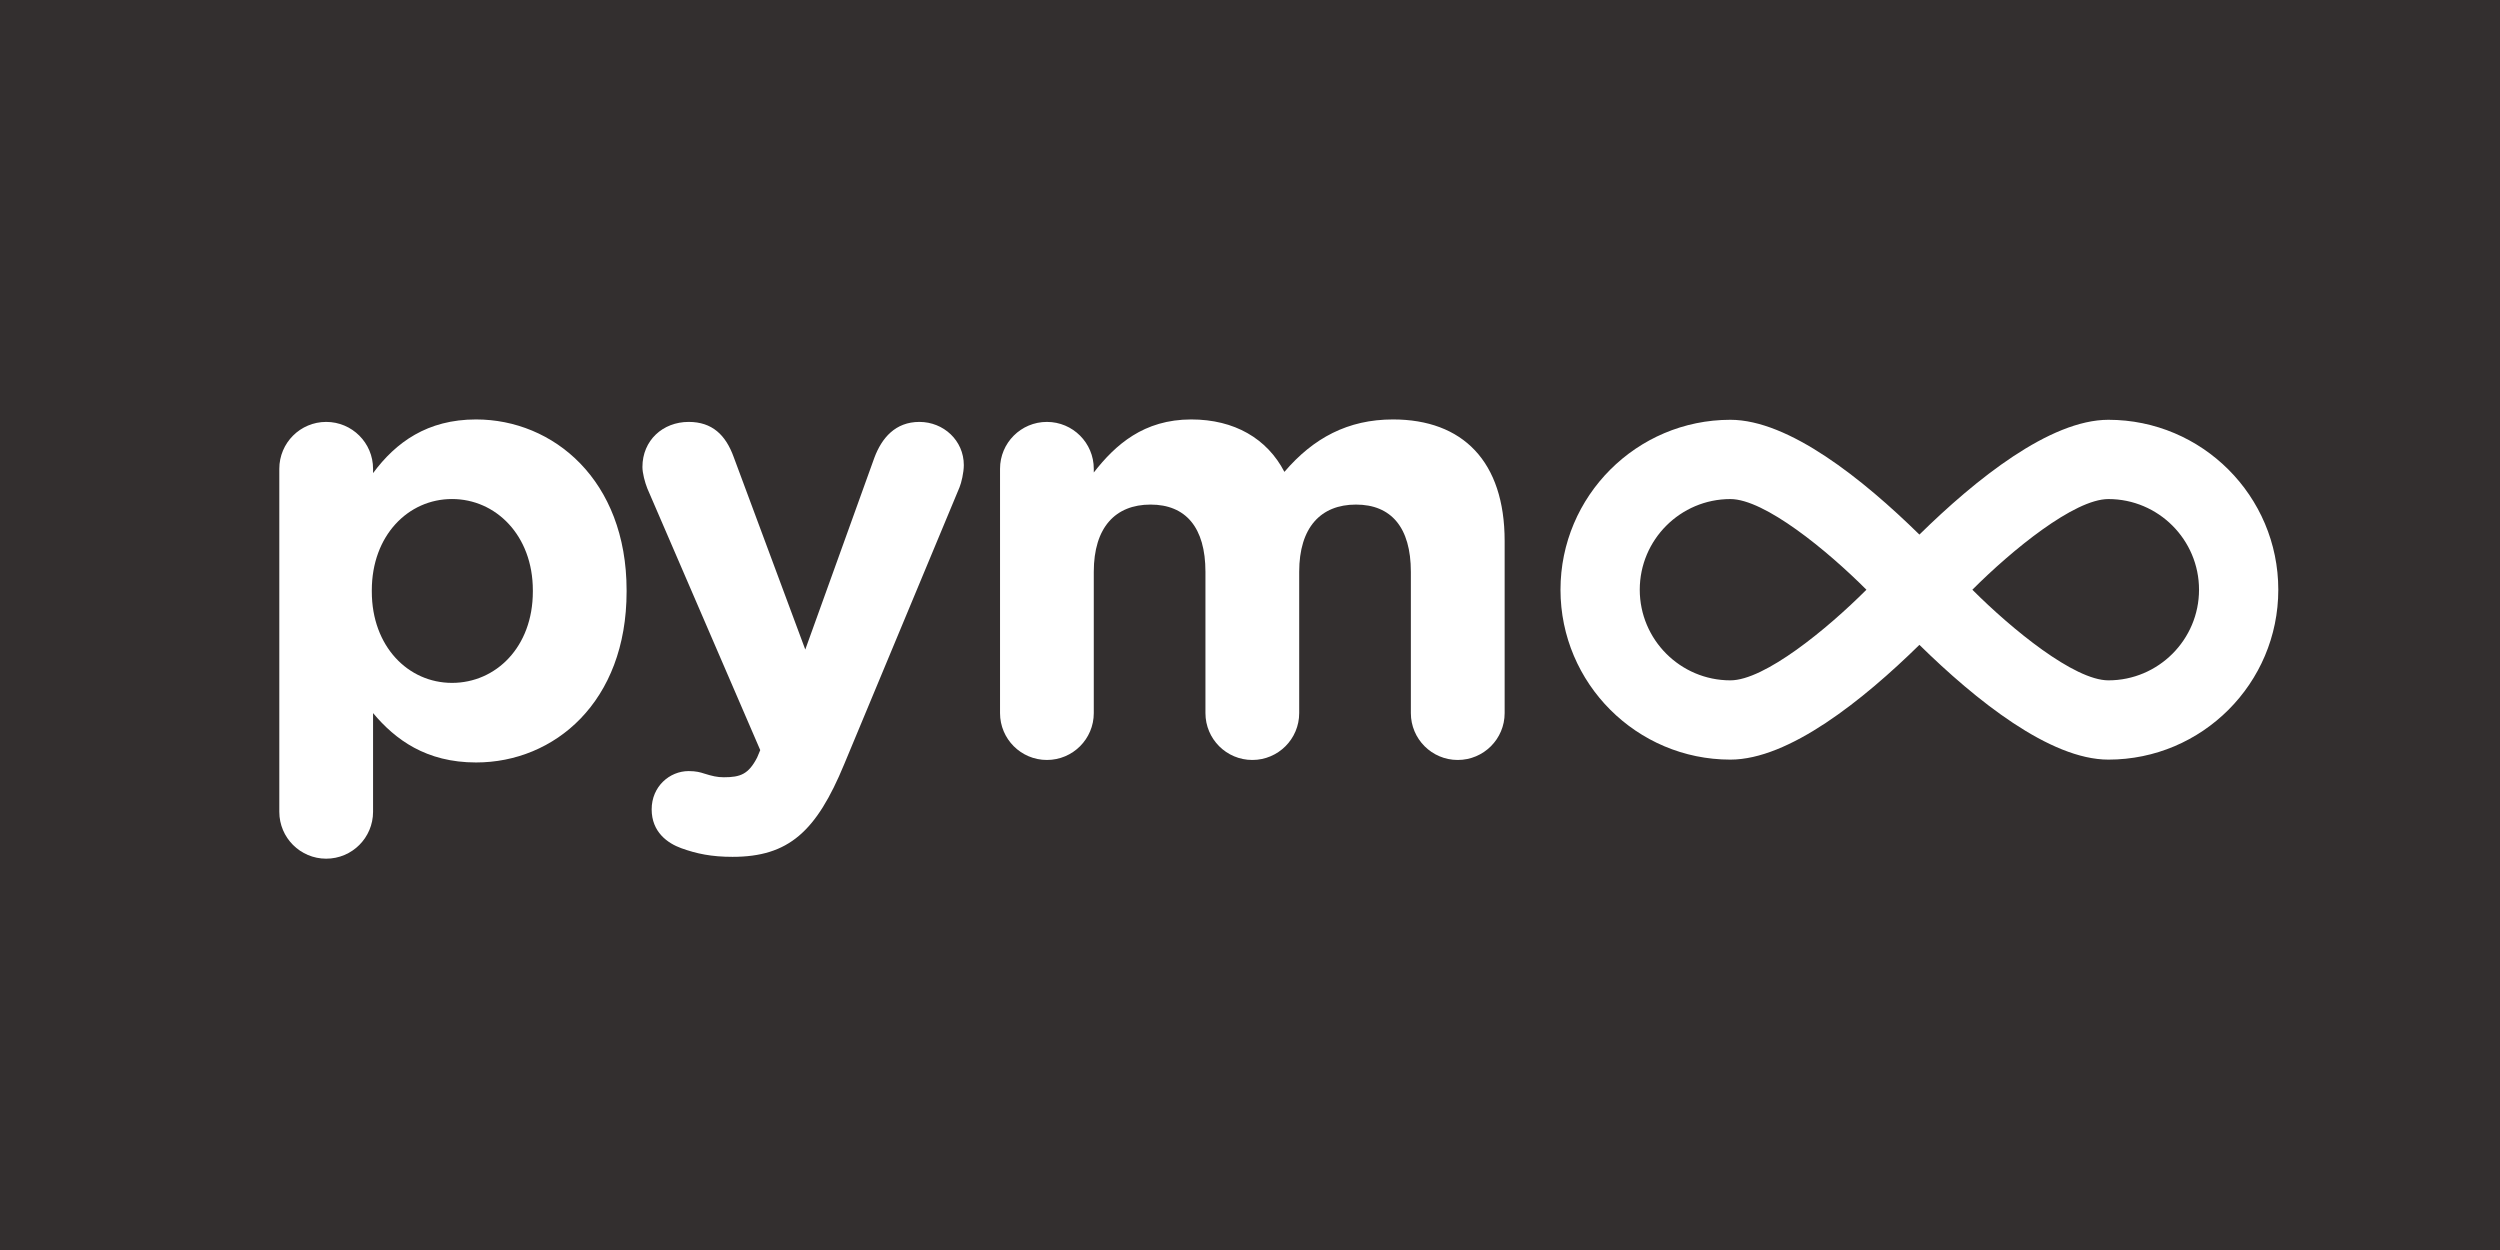 <?xml version="1.0" encoding="UTF-8" standalone="no"?><!DOCTYPE svg PUBLIC "-//W3C//DTD SVG 1.1//EN" "http://www.w3.org/Graphics/SVG/1.1/DTD/svg11.dtd"><svg width="100%" height="100%" viewBox="0 0 72 36" version="1.1" xmlns="http://www.w3.org/2000/svg" xmlns:xlink="http://www.w3.org/1999/xlink" xml:space="preserve" xmlns:serif="http://www.serif.com/" style="fill-rule:evenodd;clip-rule:evenodd;stroke-linejoin:round;stroke-miterlimit:1.414;"><g id="Layer1"><rect x="-124.977" y="-95.583" width="316.246" height="231.443" style="fill:#332f2f;"/></g><g id="Ebene-1" serif:id="Ebene 1"><path d="M15.346,17.037c0,1.599 -1.066,2.63 -2.328,2.63c-1.261,0 -2.31,-1.048 -2.31,-2.63l0,-0.036c0,-1.58 1.049,-2.629 2.31,-2.629c1.262,0 2.328,1.049 2.328,2.629l0,0.036Zm-1.635,-4.957c-1.403,0 -2.31,0.657 -2.967,1.546l0,-0.125c0,-0.746 -0.604,-1.35 -1.35,-1.35c-0.746,0 -1.35,0.604 -1.35,1.35l0,9.879c0,0.746 0.604,1.35 1.35,1.35c0.746,0 1.35,-0.604 1.35,-1.35l0,-2.843c0.64,0.764 1.528,1.422 2.967,1.422c2.256,0 4.335,-1.742 4.335,-4.922l0,-0.036c0,-3.18 -2.114,-4.921 -4.335,-4.921" style="fill:#fff;fill-rule:nonzero;"/><path d="M26.479,12.151c-0.693,0 -1.084,0.462 -1.297,1.031l-1.99,5.525l-2.061,-5.543c-0.231,-0.639 -0.621,-1.013 -1.297,-1.013c-0.746,0 -1.332,0.533 -1.332,1.297c0,0.178 0.071,0.444 0.142,0.622l3.251,7.533l-0.089,0.213c-0.248,0.48 -0.479,0.569 -0.959,0.569c-0.195,0 -0.337,-0.035 -0.568,-0.107c-0.107,-0.035 -0.231,-0.071 -0.445,-0.071c-0.55,0 -1.066,0.444 -1.066,1.102c0,0.657 0.462,0.977 0.853,1.119c0.444,0.16 0.871,0.249 1.475,0.249c1.616,0 2.416,-0.729 3.216,-2.665l3.322,-7.977c0.053,-0.125 0.124,-0.427 0.124,-0.64c0,-0.711 -0.586,-1.244 -1.279,-1.244" style="fill:#fff;fill-rule:nonzero;"/><path d="M40.118,12.08c-1.297,0 -2.292,0.533 -3.127,1.51c-0.498,-0.959 -1.439,-1.51 -2.683,-1.51c-1.368,0 -2.185,0.729 -2.807,1.528l0,-0.107c0,-0.746 -0.604,-1.35 -1.35,-1.35c-0.746,0 -1.35,0.604 -1.35,1.35l0,7.036c0,0.746 0.604,1.35 1.35,1.35c0.746,0 1.35,-0.604 1.35,-1.35l0,-4.068c0,-1.28 0.622,-1.937 1.635,-1.937c1.012,0 1.581,0.657 1.581,1.937l0,4.068c0,0.746 0.604,1.35 1.35,1.35c0.746,0 1.35,-0.604 1.35,-1.35l0,-4.068c0,-1.28 0.622,-1.937 1.635,-1.937c1.013,0 1.581,0.657 1.581,1.937l0,4.068c0,0.746 0.604,1.35 1.35,1.35c0.747,0 1.351,-0.604 1.351,-1.35l0,-4.957c0,-2.292 -1.208,-3.5 -3.216,-3.5" style="fill:#fff;fill-rule:nonzero;"/><path d="M60.722,19.594c-0.983,0 -2.783,-1.474 -3.918,-2.61c1.135,-1.137 2.935,-2.611 3.918,-2.611c1.439,0 2.61,1.171 2.61,2.611c0,1.439 -1.171,2.61 -2.61,2.61m-10.887,0c-1.439,0 -2.61,-1.171 -2.61,-2.61c0,-1.44 1.171,-2.611 2.61,-2.611c0.983,0 2.783,1.474 3.918,2.611c-1.135,1.136 -2.935,2.61 -3.918,2.61m10.887,-7.504c-1.685,0 -3.822,1.714 -5.443,3.306c-1.622,-1.591 -3.759,-3.306 -5.444,-3.306c-2.698,0 -4.893,2.195 -4.893,4.894c0,2.698 2.195,4.893 4.893,4.893c1.685,0 3.822,-1.714 5.444,-3.305c1.621,1.591 3.758,3.305 5.443,3.305c2.698,0 4.893,-2.195 4.893,-4.893c0,-2.699 -2.195,-4.894 -4.893,-4.894" style="fill:#fff;fill-rule:nonzero;"/></g></svg>